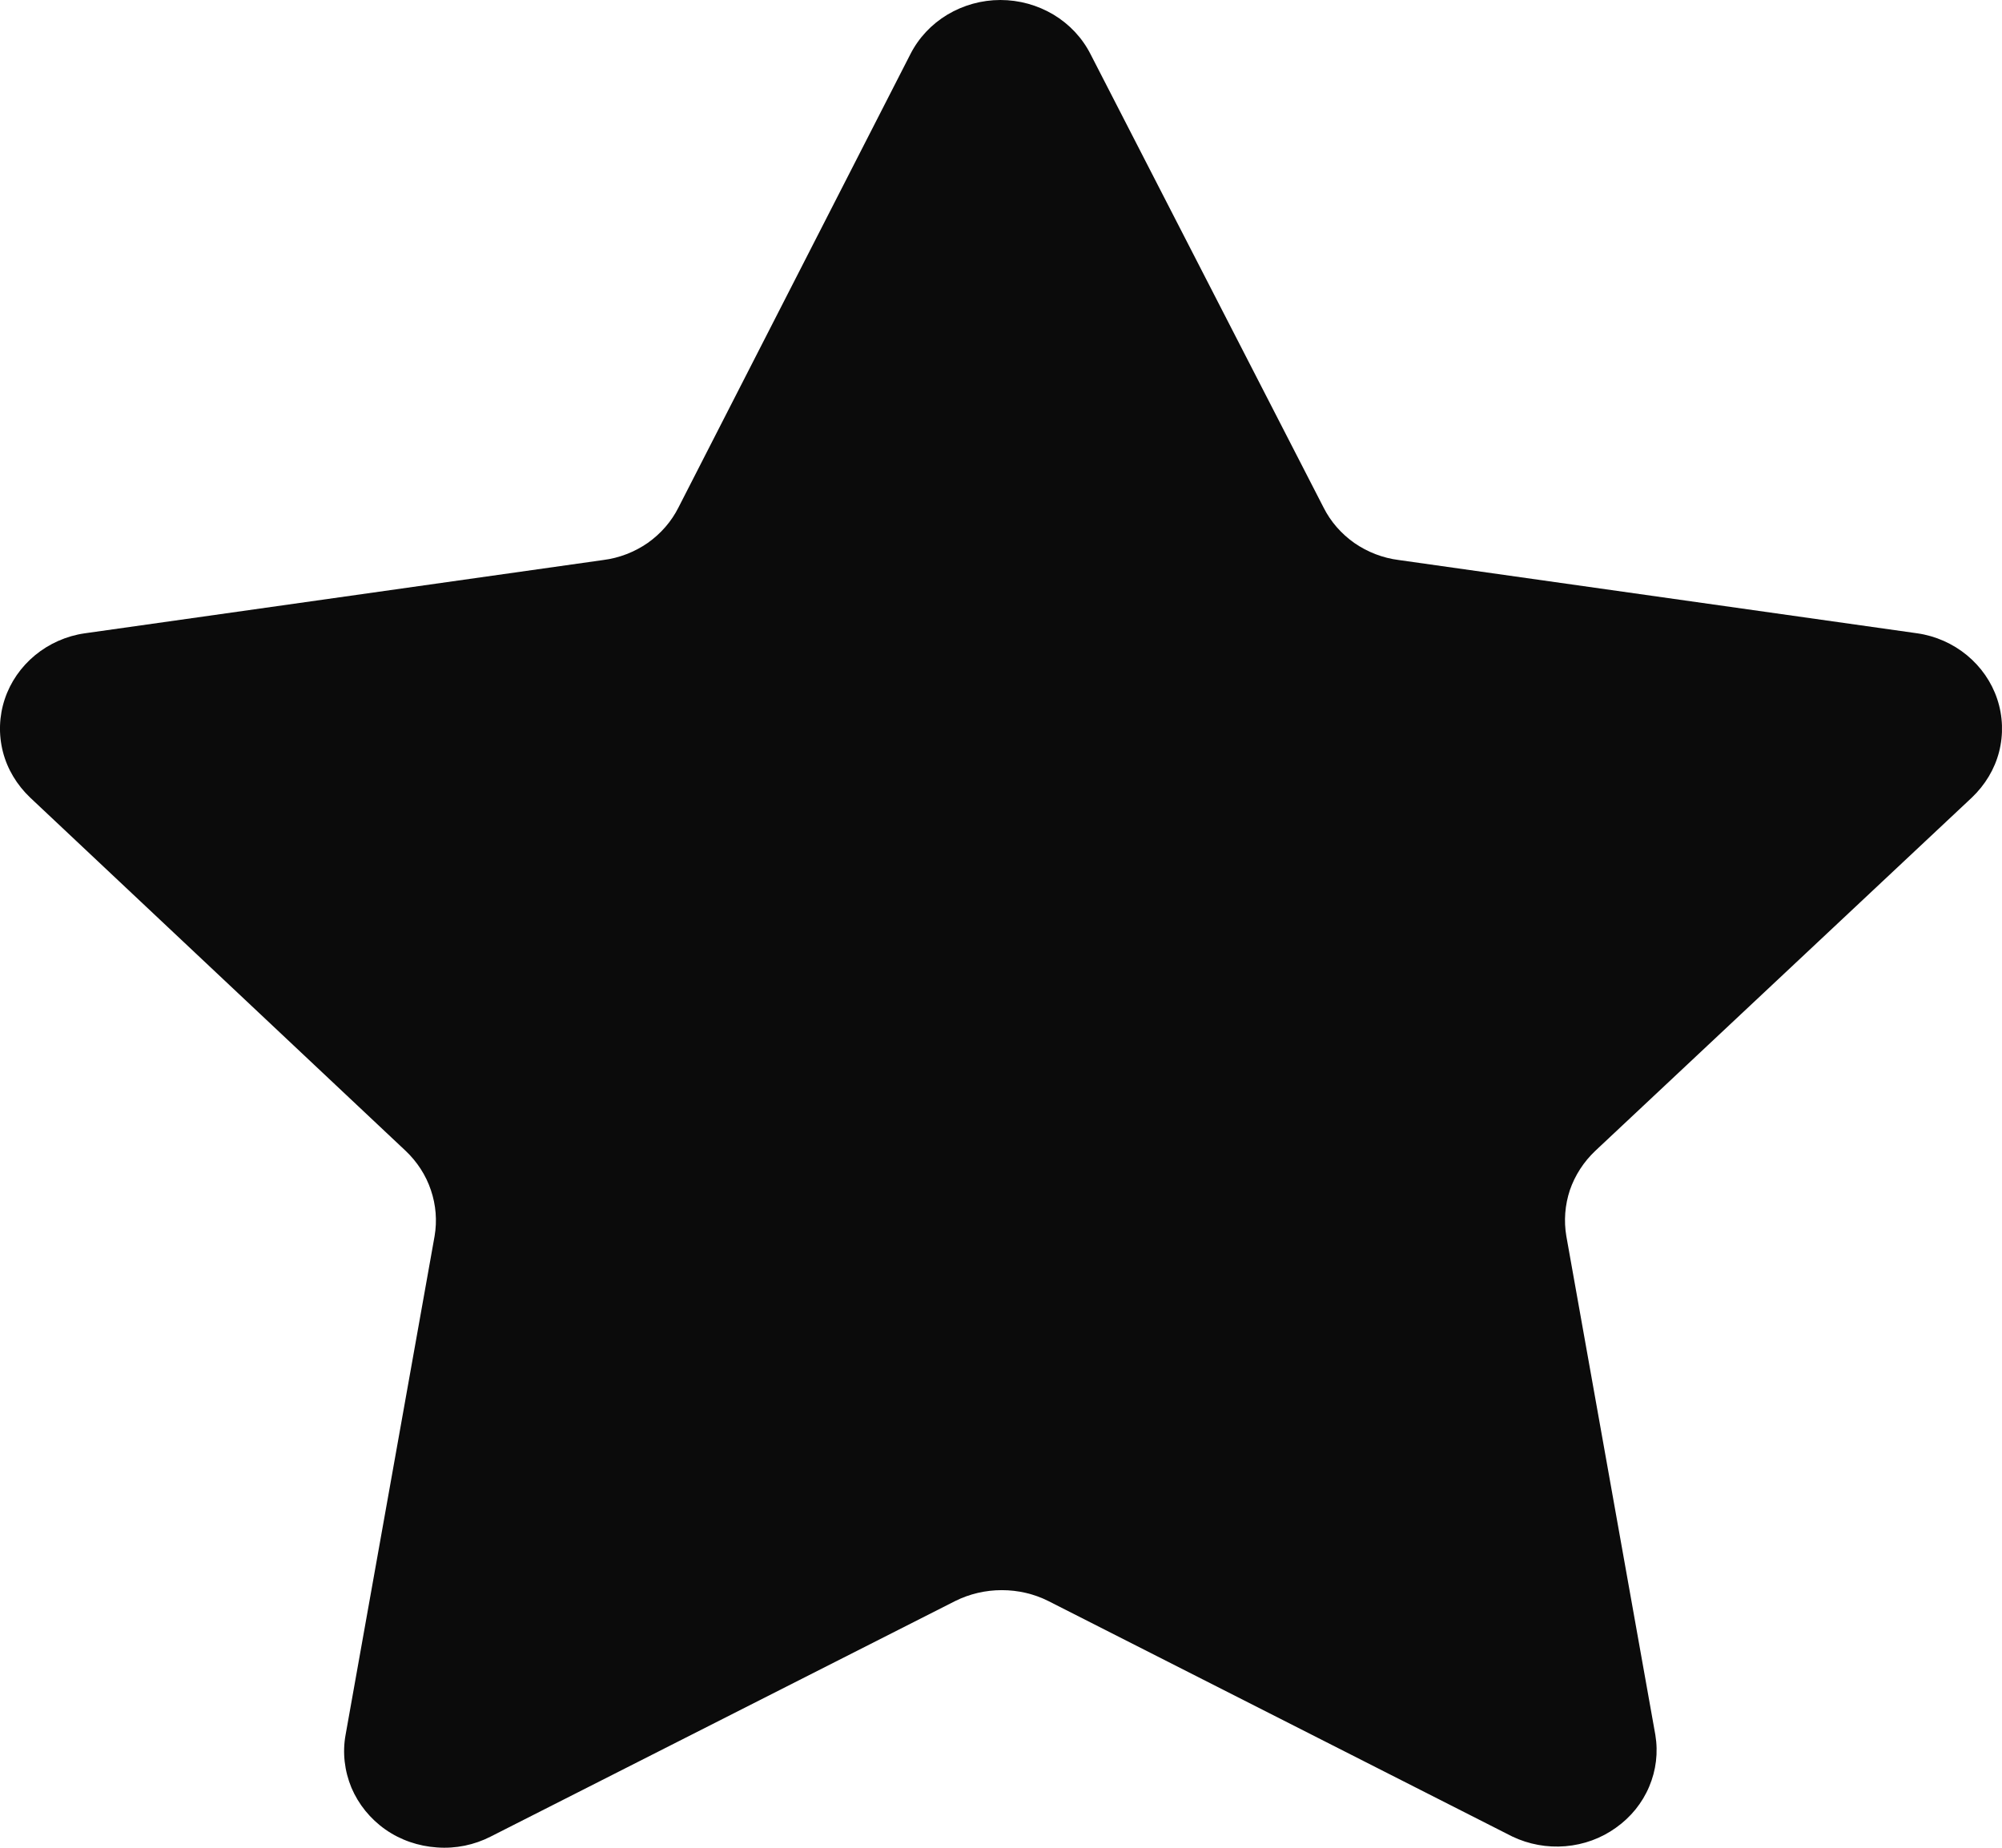 <svg viewBox="0 0 13 12" fill="none" xmlns="http://www.w3.org/2000/svg">
                                    <path fill="#0B0B0B" d="M12.804 5.18C12.89 5.098 12.952 4.996 12.981 4.883C13.01 4.77 13.006 4.651 12.969 4.54C12.932 4.429 12.864 4.331 12.772 4.255C12.681 4.18 12.569 4.13 12.45 4.113L9.083 3.637C8.979 3.624 8.879 3.585 8.794 3.526C8.709 3.466 8.64 3.387 8.594 3.295L7.081 0.351C7.027 0.245 6.944 0.157 6.841 0.095C6.737 0.033 6.618 0 6.496 0C6.375 0 6.256 0.033 6.152 0.095C6.049 0.157 5.966 0.245 5.912 0.351L4.406 3.295C4.36 3.387 4.291 3.466 4.206 3.526C4.121 3.585 4.021 3.624 3.917 3.637L0.55 4.113C0.431 4.13 0.319 4.18 0.228 4.255C0.136 4.331 0.068 4.429 0.031 4.54C-0.006 4.651 -0.01 4.77 0.019 4.883C0.048 4.996 0.11 5.098 0.196 5.18L2.634 7.474C2.709 7.545 2.766 7.633 2.798 7.729C2.831 7.826 2.839 7.928 2.822 8.028L2.244 11.267C2.223 11.382 2.237 11.501 2.282 11.61C2.328 11.718 2.404 11.812 2.502 11.881C2.6 11.95 2.717 11.99 2.838 11.998C2.959 12.007 3.08 11.982 3.187 11.927L6.202 10.398C6.296 10.351 6.4 10.327 6.505 10.327C6.611 10.327 6.715 10.351 6.808 10.398L9.82 11.927C9.927 11.978 10.046 12 10.165 11.99C10.284 11.98 10.397 11.939 10.493 11.87C10.589 11.802 10.664 11.71 10.709 11.603C10.754 11.497 10.768 11.381 10.749 11.267L10.171 8.028C10.154 7.928 10.162 7.826 10.194 7.729C10.227 7.633 10.284 7.545 10.359 7.474L12.804 5.18Z"/>
                                </svg>